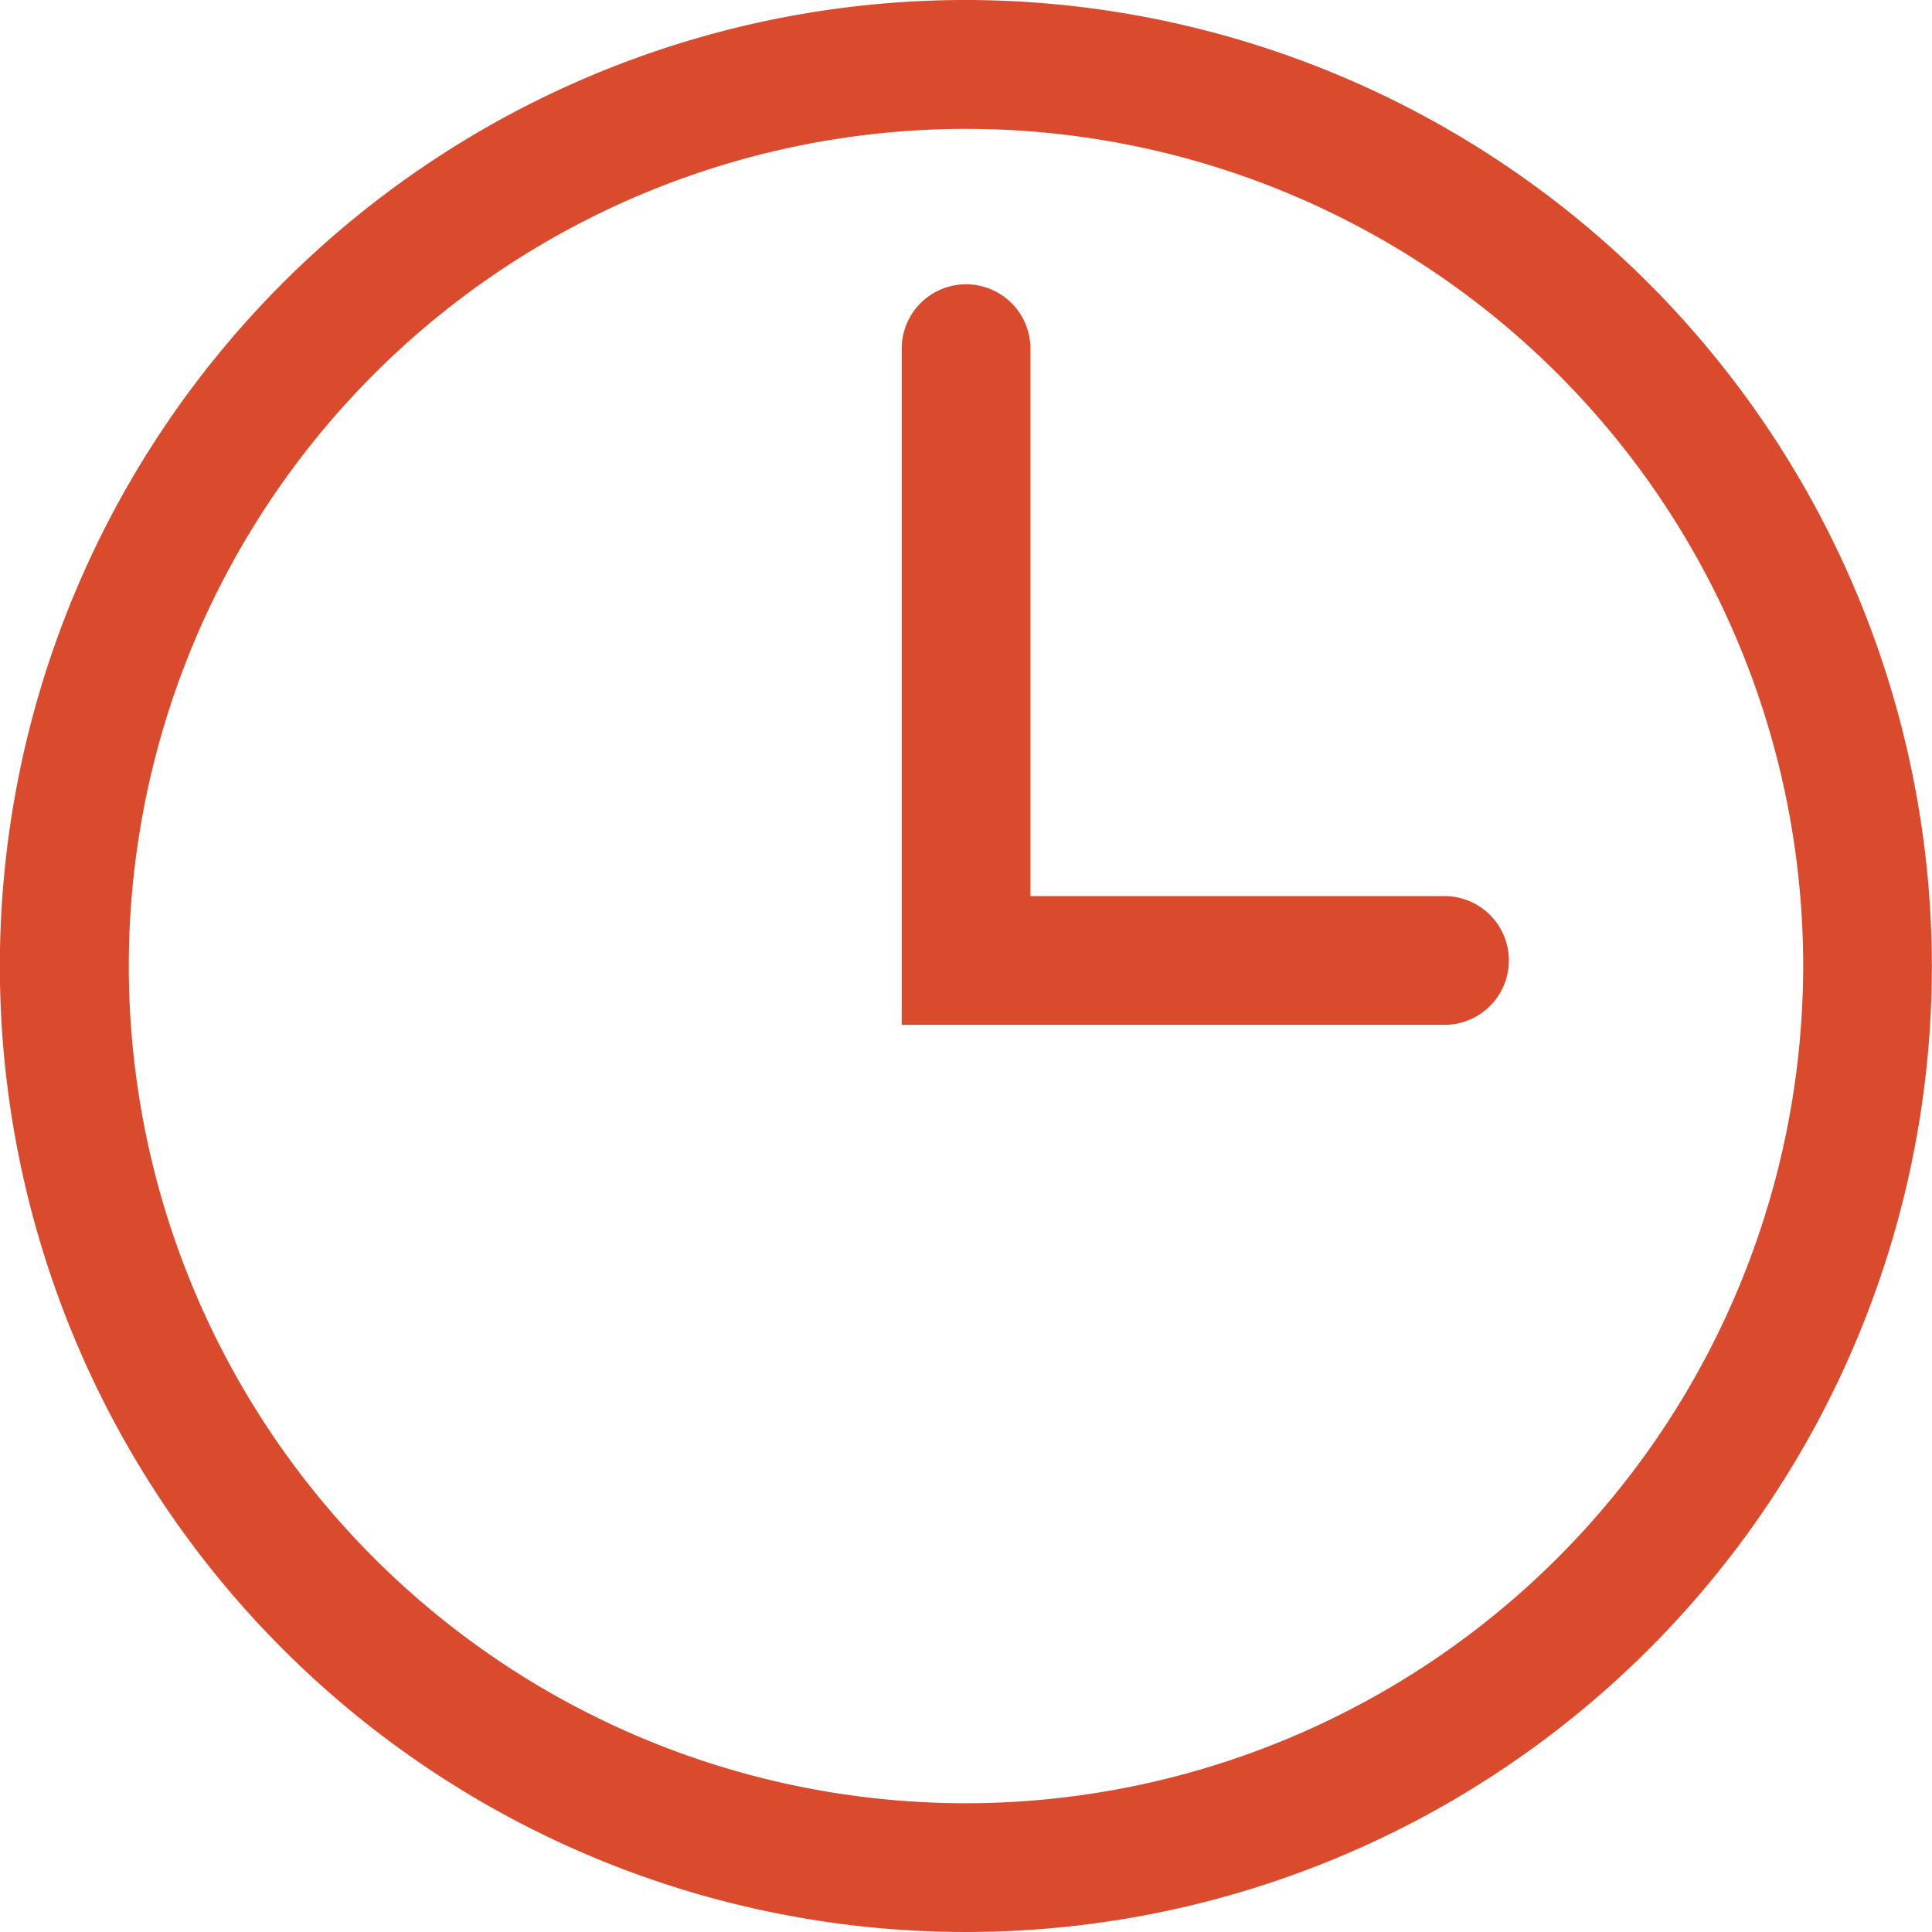 <svg id="clock" xmlns="http://www.w3.org/2000/svg" width="28.902" height="28.902" viewBox="0 0 28.902 28.902">
  <g id="Group_16484" data-name="Group 16484">
    <g id="Group_16483" data-name="Group 16483">
      <path id="Path_10478" data-name="Path 10478" d="M14.451,0A14.451,14.451,0,1,0,28.9,14.451,14.468,14.468,0,0,0,14.451,0Zm0,26.976A12.524,12.524,0,1,1,26.975,14.451,12.538,12.538,0,0,1,14.451,26.976Z" fill="#da4a2d"/>
      <path id="Path_10479" data-name="Path 10479" d="M34.1,17.343H27.906V9.154a.963.963,0,1,0-1.926,0V19.269H34.1a.963.963,0,0,0,0-1.926Z" transform="translate(-12.491 -3.938)" fill="#da4a2d"/>
    </g>
  </g>
</svg>

